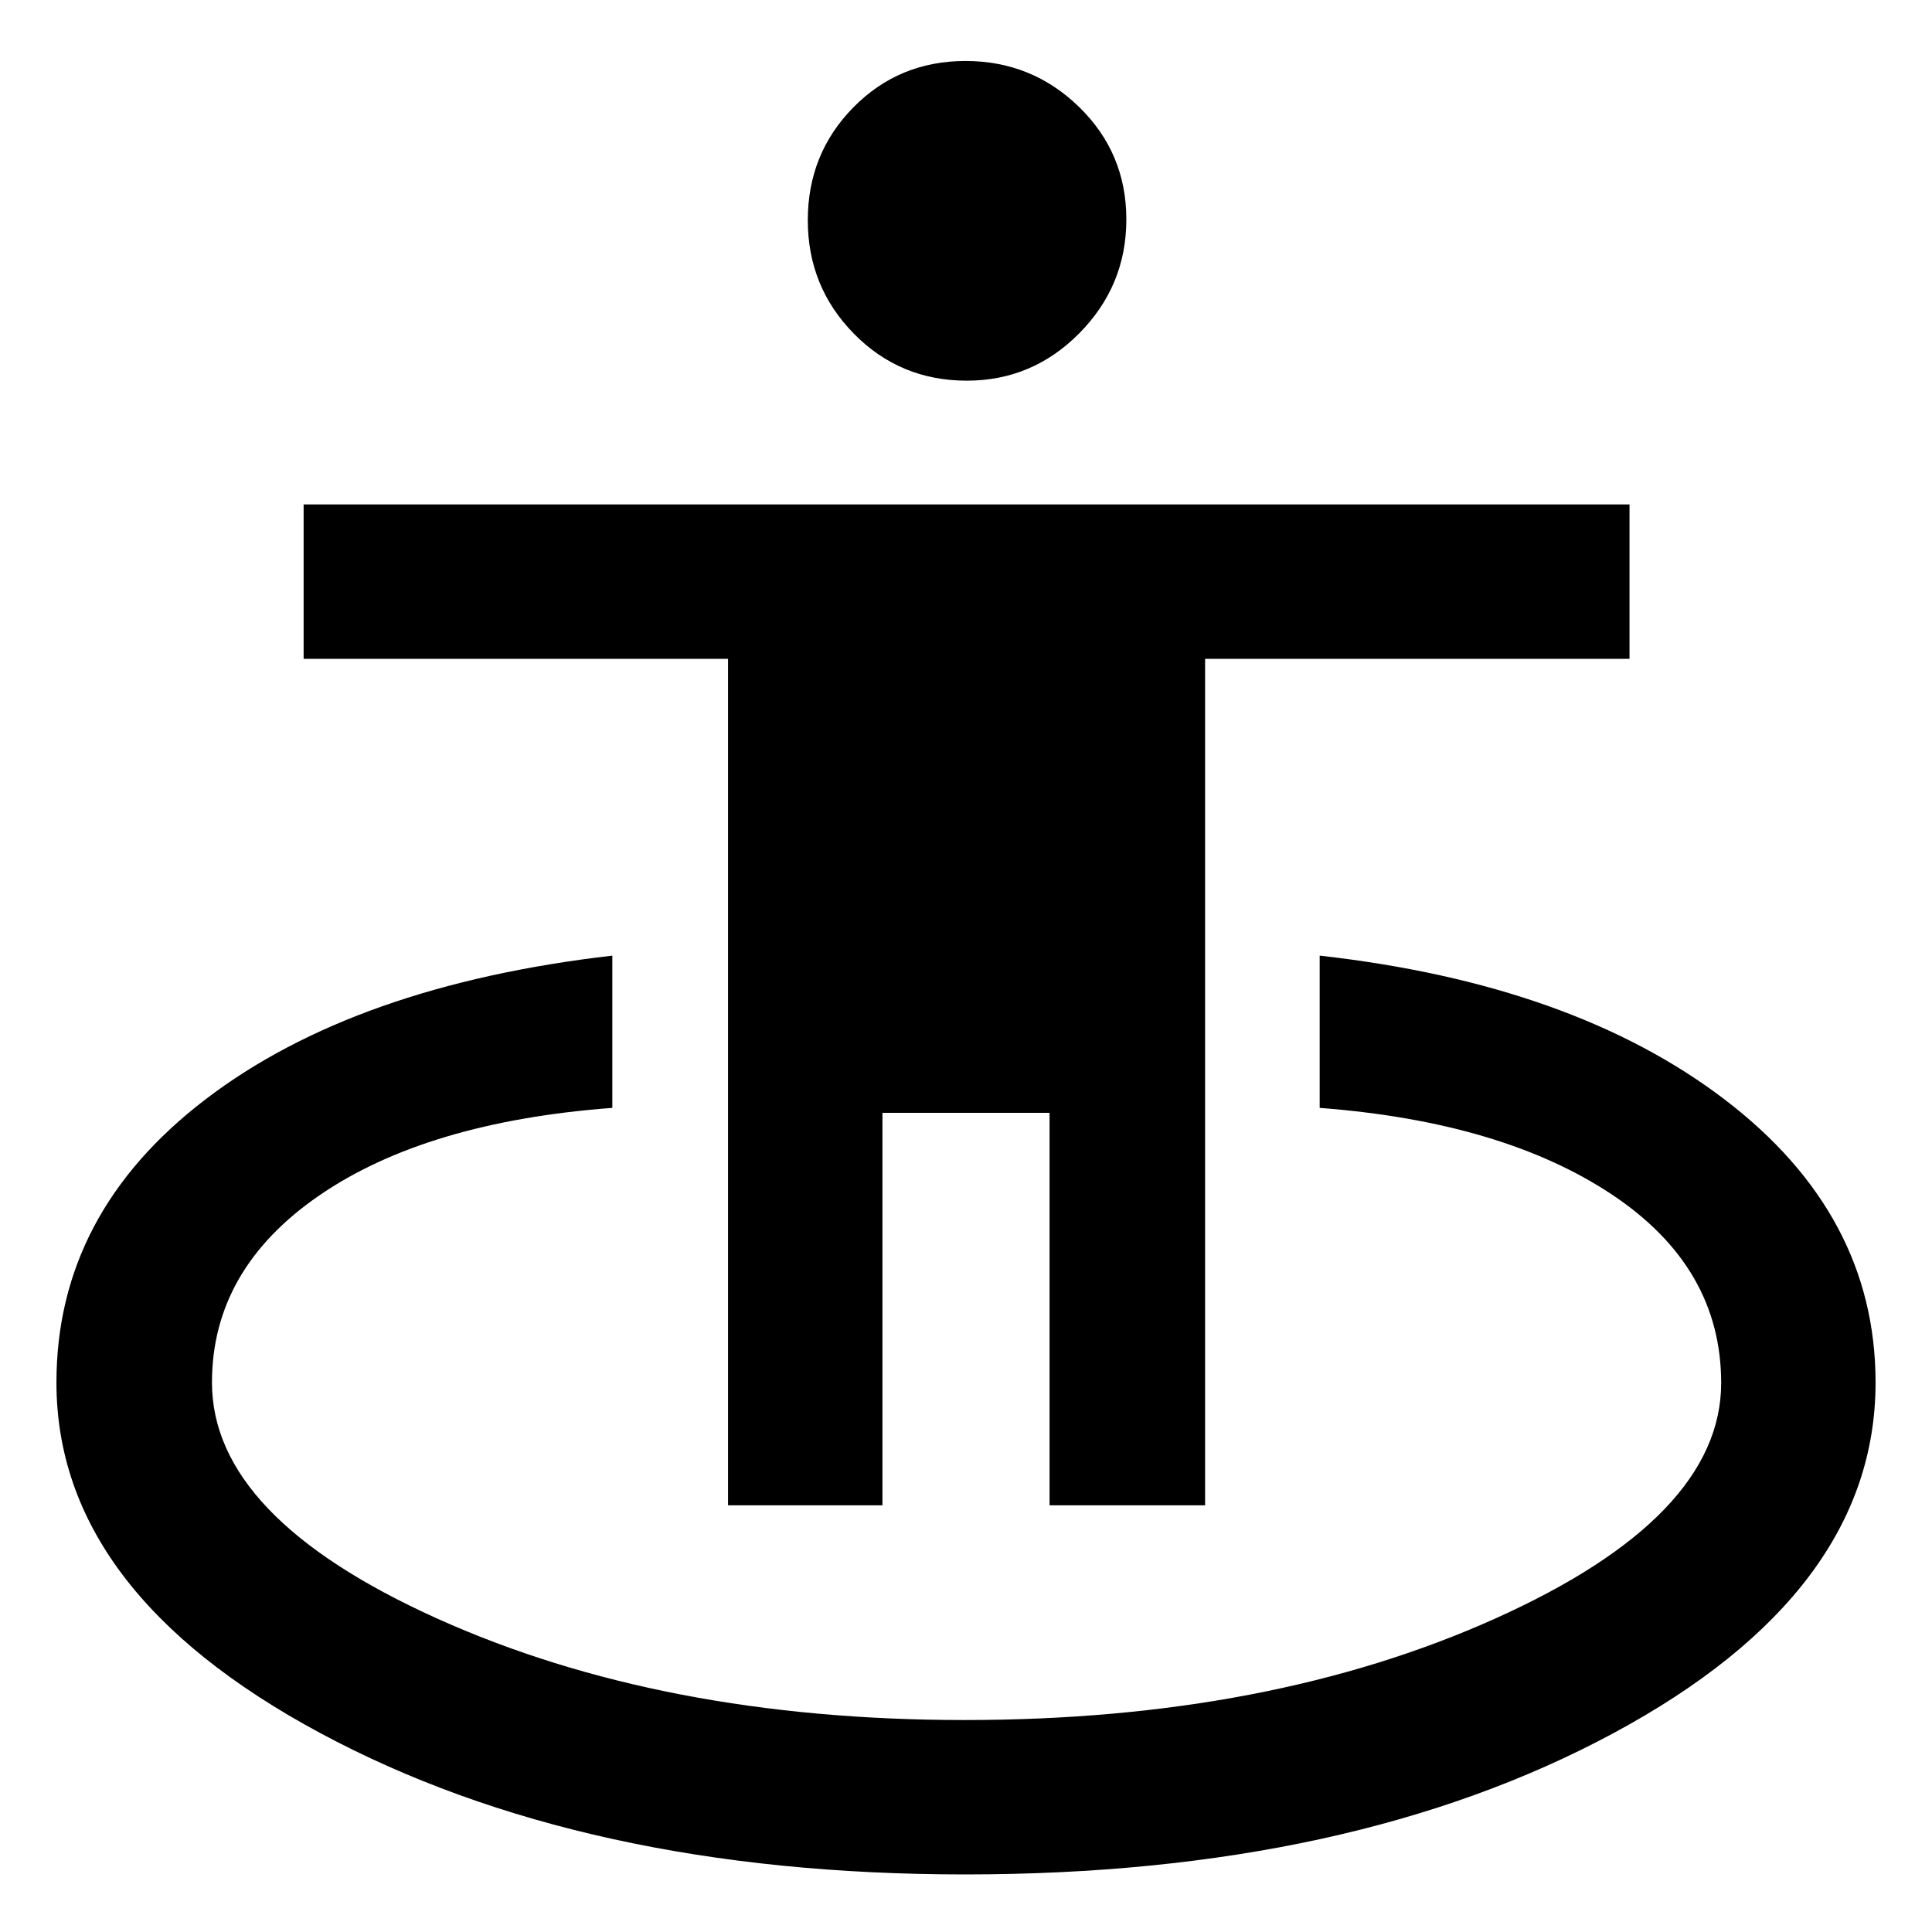<svg xmlns="http://www.w3.org/2000/svg" height="48" viewBox="0 -960 960 960" width="48"><path d="M479.435-28.608q-189.718 0-320.555-70.376Q28.043-169.36 28.043-273.043q0-84.087 74.092-140.709 74.093-56.621 202.125-71.4v75.653q-92.478 6.934-145.706 43.57-53.228 36.636-53.228 92.886 0 66.839 111.87 117.278 111.869 50.439 262.158 50.439 151.419 0 263.652-50.439 112.233-50.439 112.233-117.046 0-57.52-54.293-93.637-54.294-36.117-145.206-43.051v-75.653q125.891 14.13 201.054 71.358 75.163 57.229 75.163 140.751 0 104.183-130.368 174.309Q671.22-28.608 479.435-28.608ZM361.76-212.022v-420.607H150.869v-76.719h658.827v76.719H598.805v420.607h-77.284v-195.021h-83.042v195.021H361.76Zm118.629-558.826q-33.142 0-56.07-23.312-22.928-23.313-22.928-56.388 0-33.141 22.684-56.145 22.685-23.003 55.682-23.003 32.996 0 56.457 22.872 23.46 22.873 23.46 55.849 0 32.91-23.321 56.519-23.321 23.608-55.964 23.608Z"/></svg>